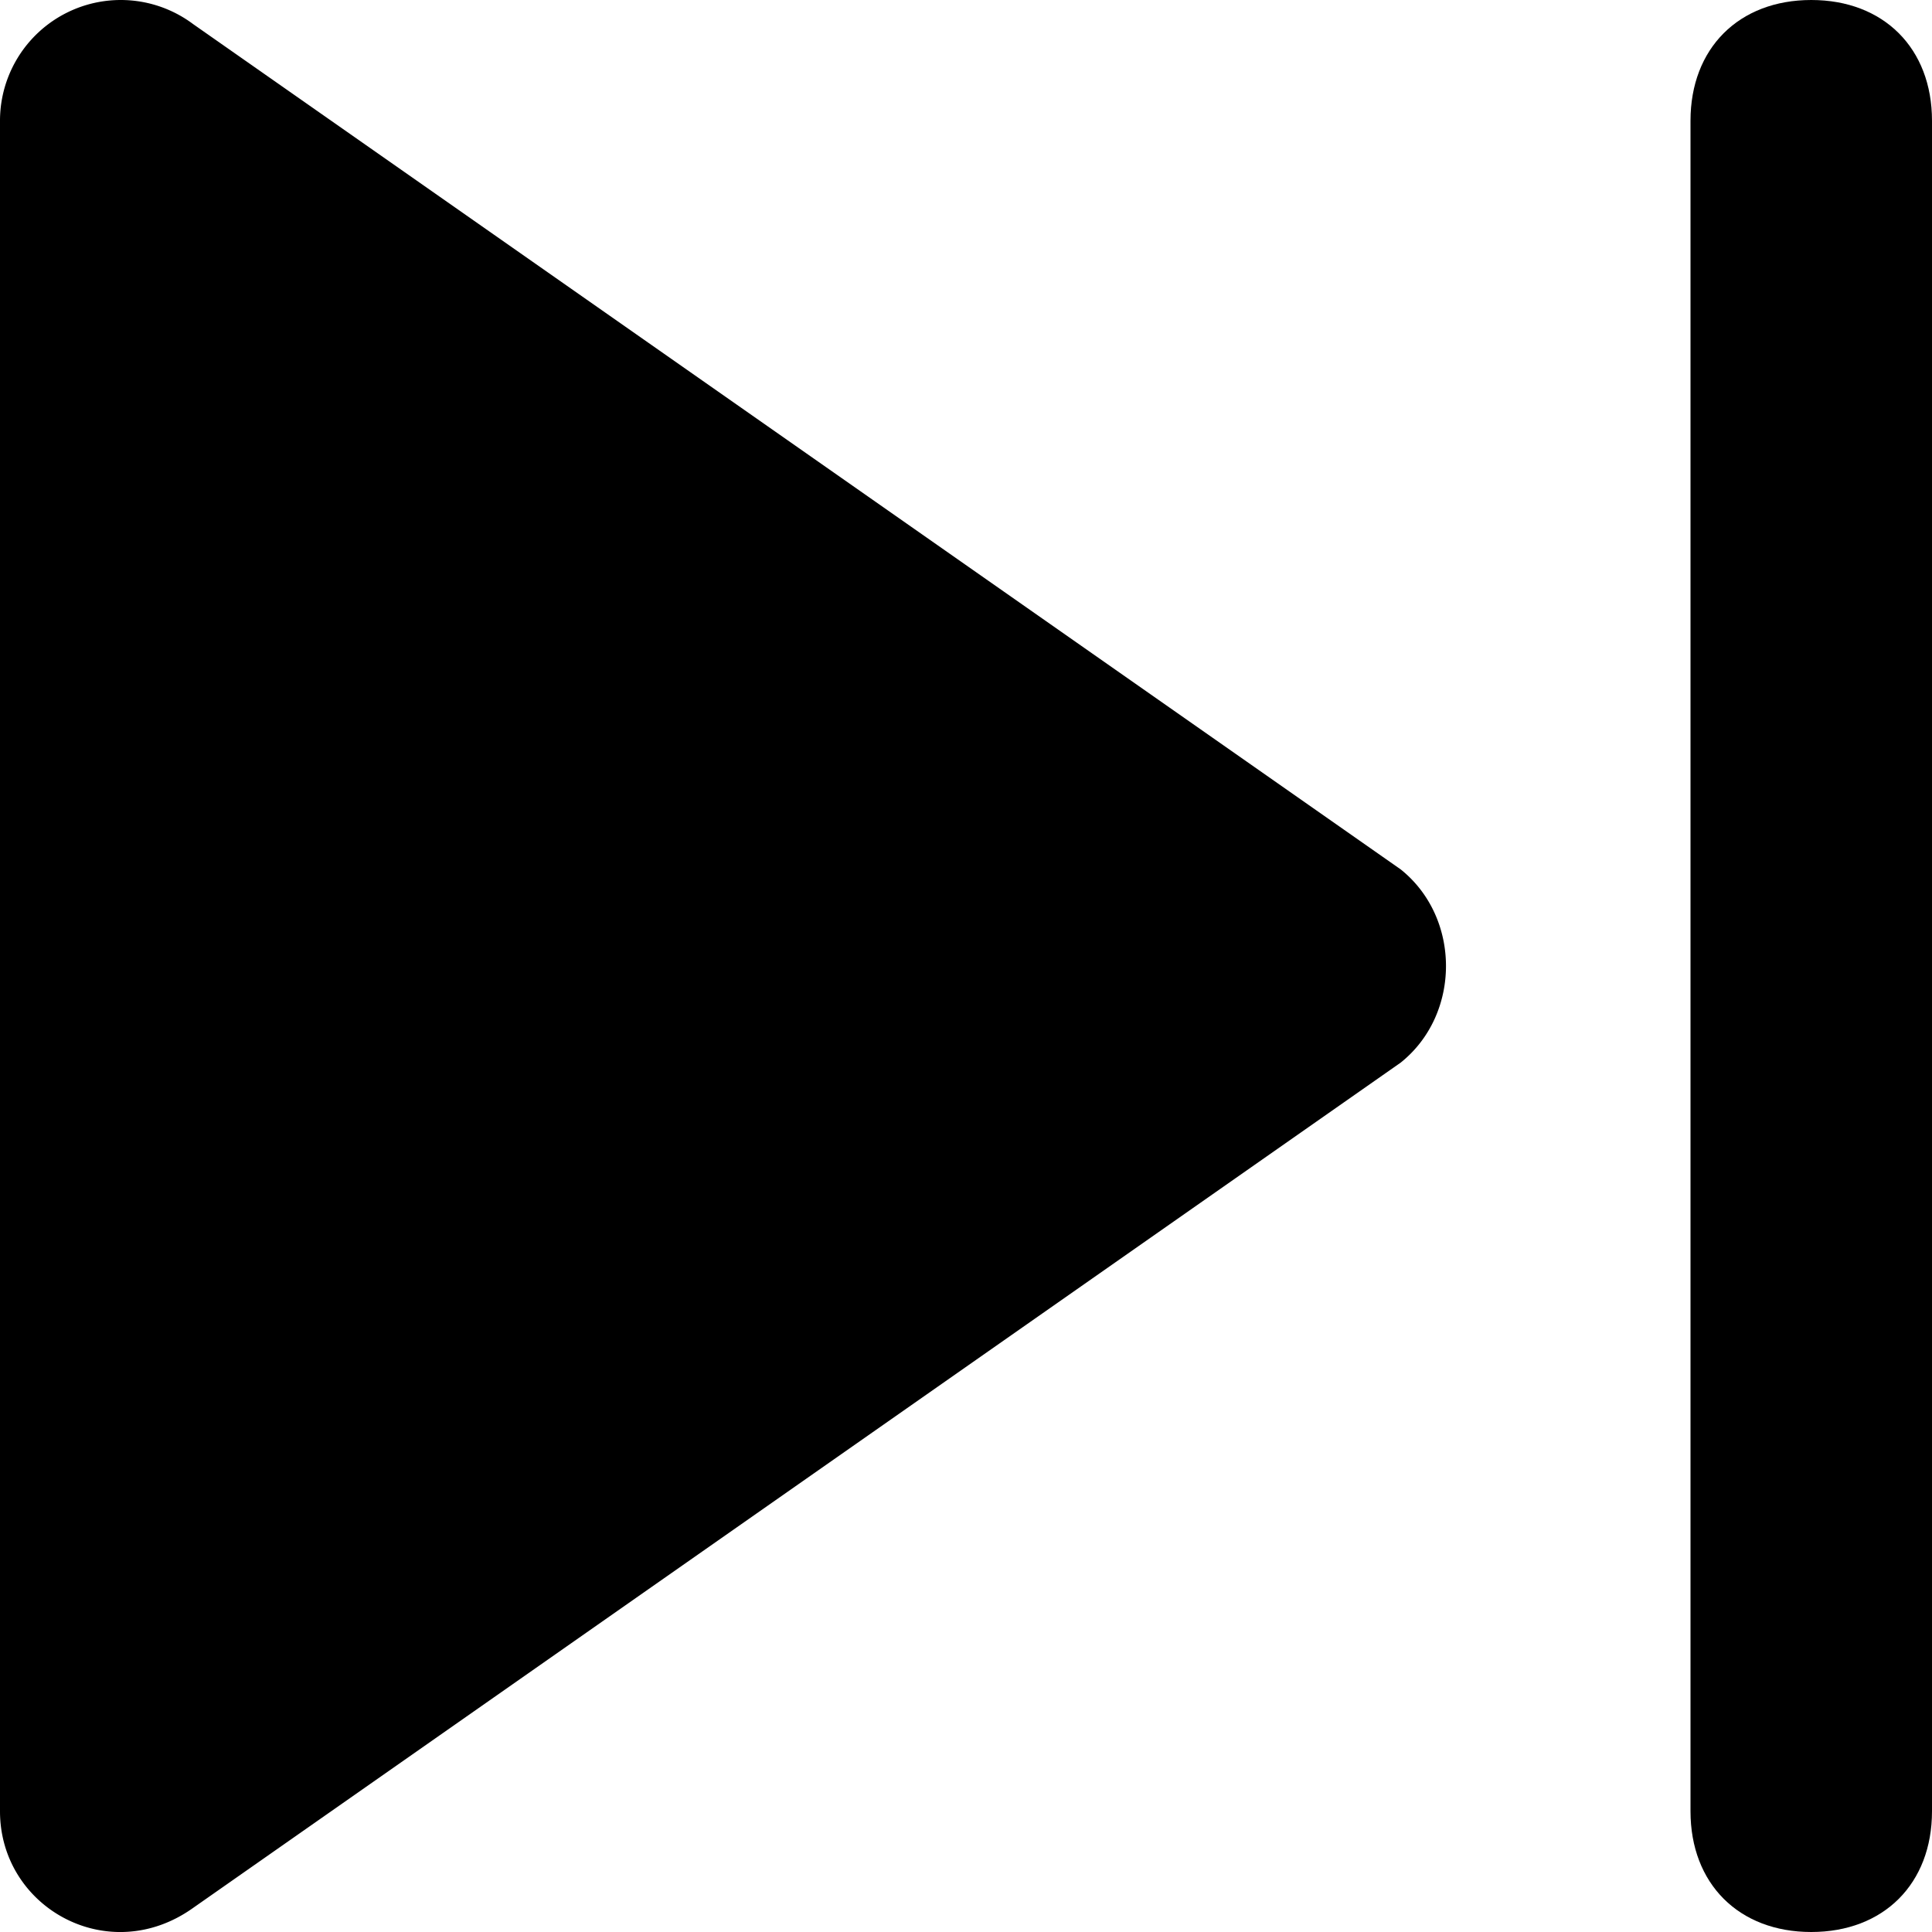 <svg xmlns="http://www.w3.org/2000/svg" width="16" height="16"><path d="M11.6 7.2l-10-7A1 1 0 0 0 0 1v14c0 .8.9 1.3 1.6.8l10-7c.5-.4.5-1.2 0-1.6z"/><path d="M15 0c-.6 0-1 .4-1 1v14c0 .6.4 1 1 1s1-.4 1-1V1c0-.6-.4-1-1-1z"/></svg>